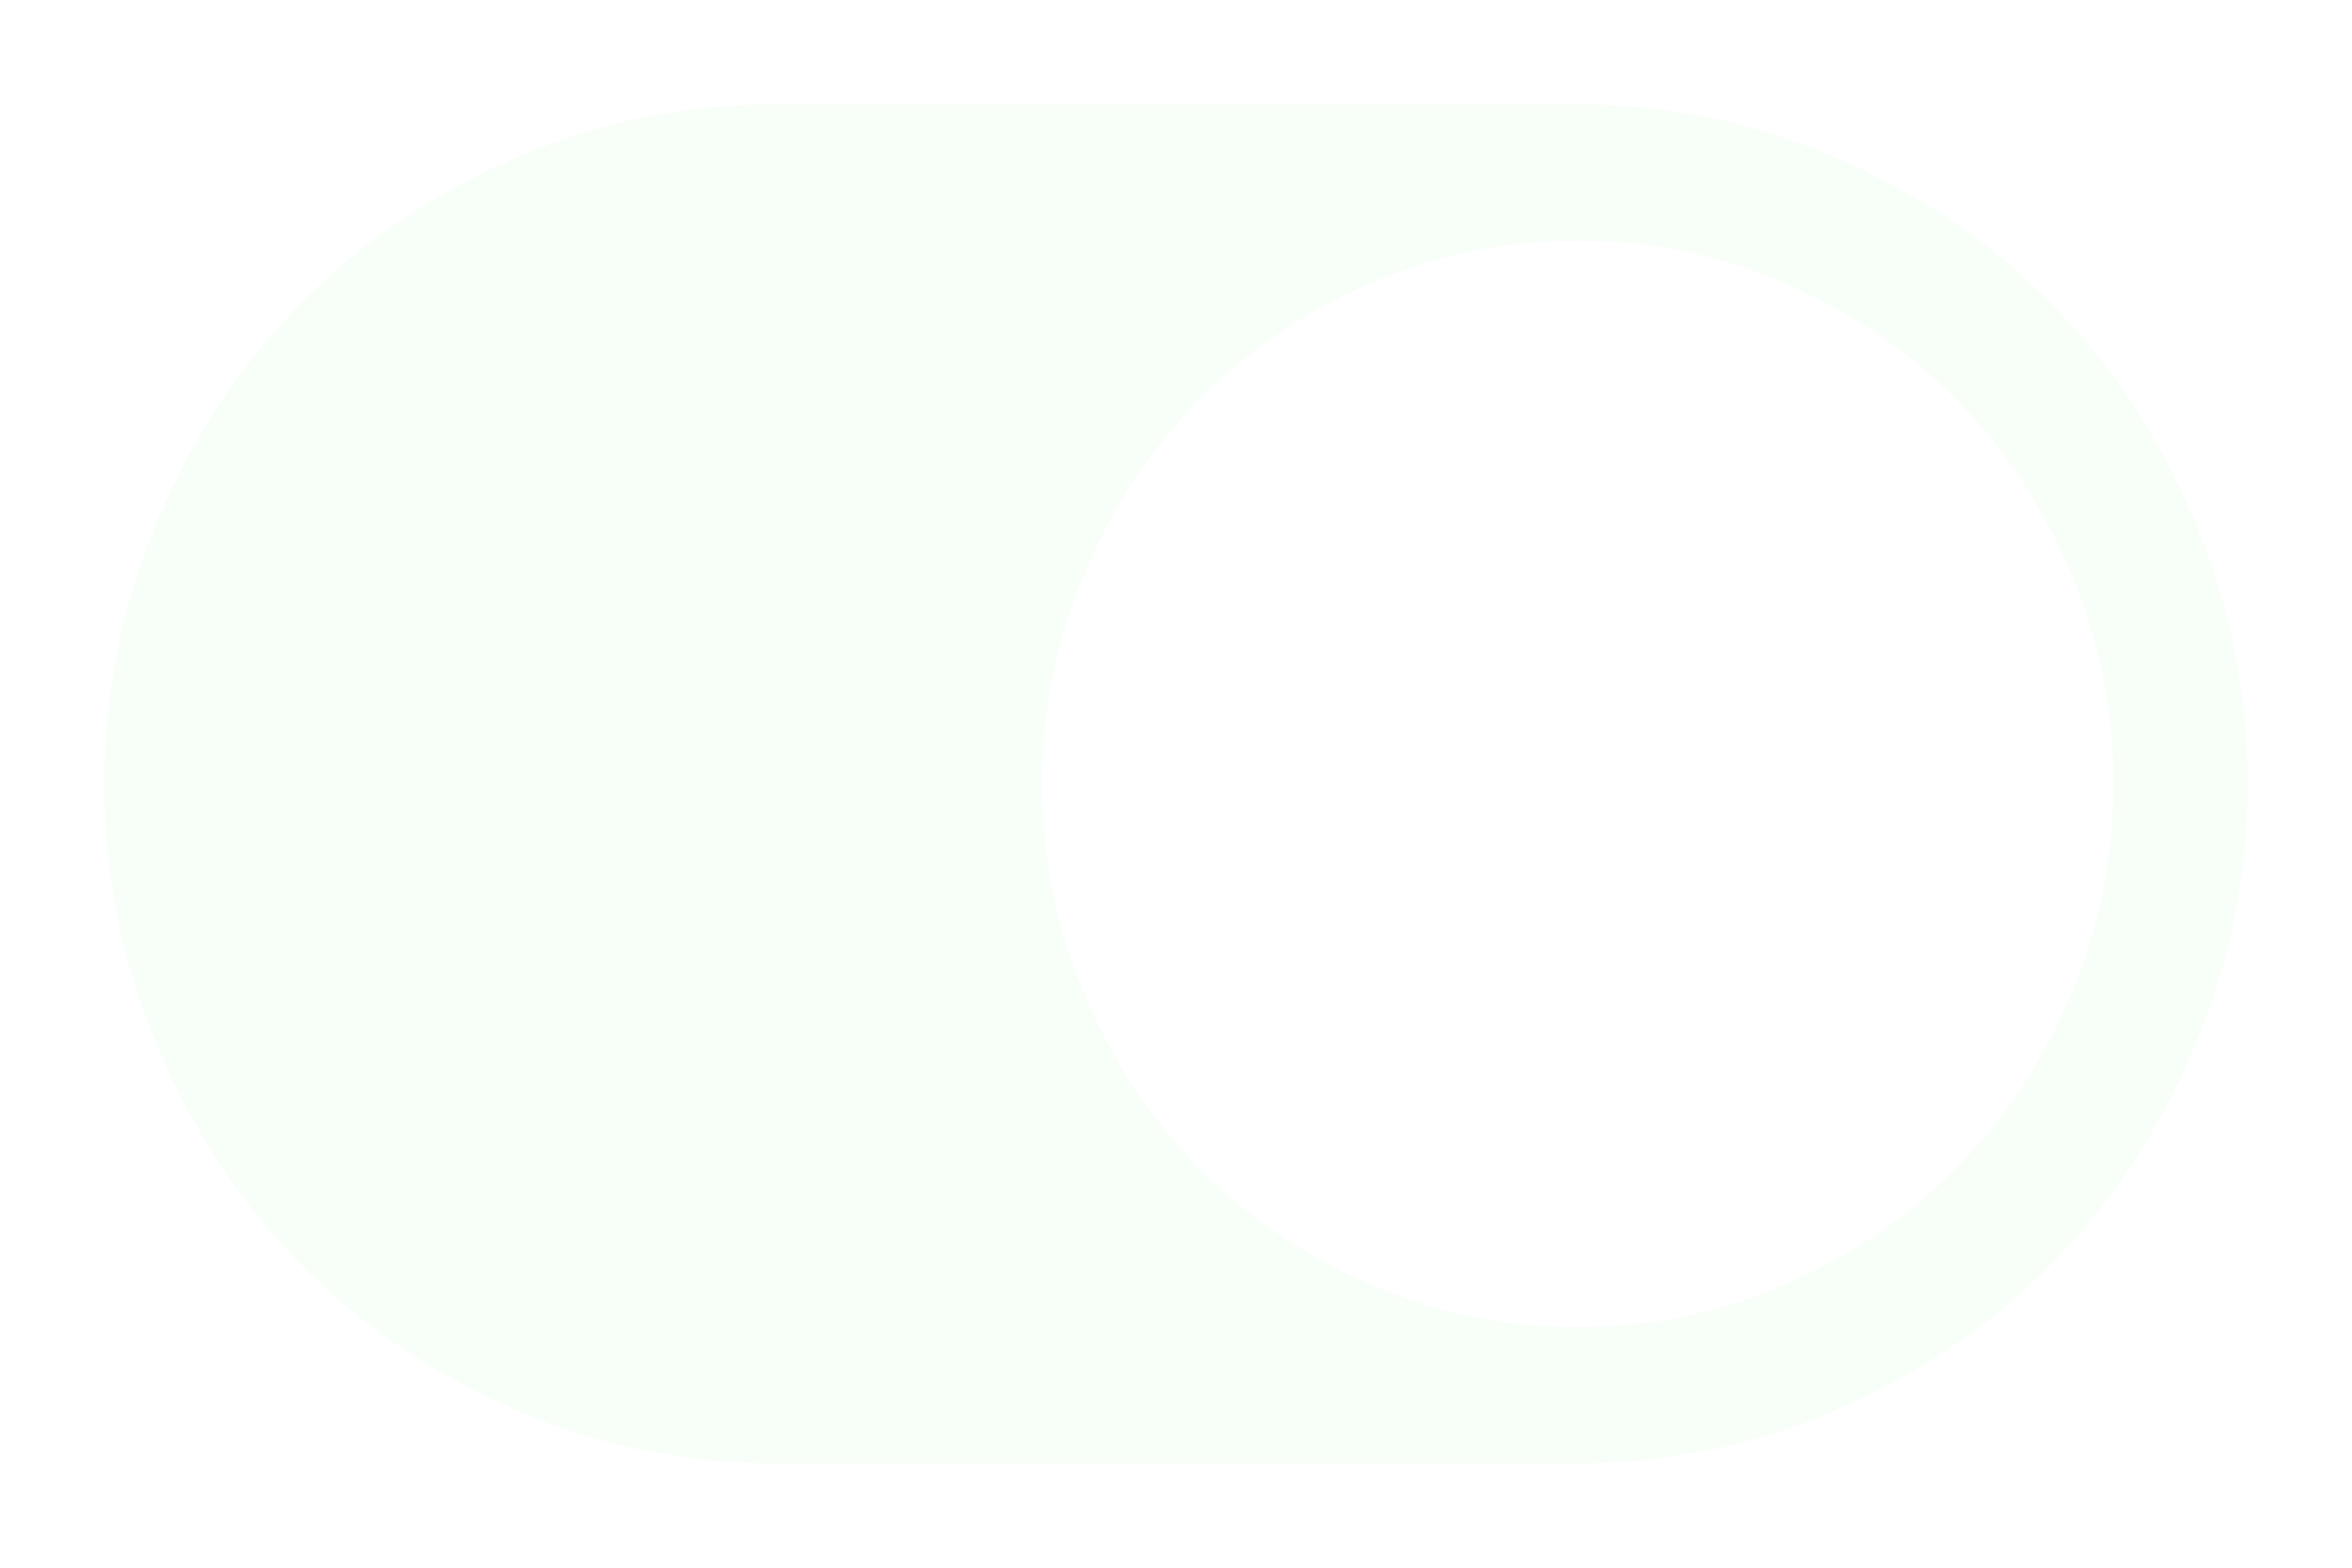 ﻿<?xml version="1.0" encoding="utf-8"?>
<svg version="1.1" xmlns:xlink="http://www.w3.org/1999/xlink" width="45px" height="30px" xmlns="http://www.w3.org/2000/svg">
  <defs>
    <filter x="138px" y="48px" width="45px" height="30px" filterUnits="userSpaceOnUse" id="filter180">
      <feOffset dx="0" dy="0" in="SourceAlpha" result="shadowOffsetInner" />
      <feGaussianBlur stdDeviation="1" in="shadowOffsetInner" result="shadowGaussian" />
      <feComposite in2="shadowGaussian" operator="atop" in="SourceAlpha" result="shadowComposite" />
      <feColorMatrix type="matrix" values="0 0 0 0 0  0 0 0 0 0  0 0 0 0 0  0 0 0 0.314 0  " in="shadowComposite" />
    </filter>
    <g id="widget181">
      <path d="M 1.021 18.048  C 0.34 16.443  0 14.76  0 13  C 0 11.24  0.34 9.557  1.021 7.952  C 1.702 6.348  2.613 4.966  3.754 3.809  C 4.895 2.651  6.256 1.727  7.838 1.036  C 9.419 0.345  11.077 0  12.812 0  L 28.188 0  C 29.923 0  31.581 0.345  33.162 1.036  C 34.744 1.727  36.105 2.651  37.246 3.809  C 38.387 4.966  39.298 6.348  39.979 7.952  C 40.66 9.557  41 11.24  41 13  C 41 14.76  40.66 16.443  39.979 18.048  C 39.298 19.652  38.387 21.034  37.246 22.191  C 36.105 23.349  34.744 24.273  33.162 24.964  C 31.581 25.655  29.923 26  28.188 26  L 12.812 26  C 11.077 26  9.419 25.655  7.838 24.964  C 6.256 24.273  4.895 23.349  3.754 22.191  C 2.613 21.034  1.702 19.652  1.021 18.048  Z M 24.214 22.577  C 25.475 23.126  26.799 23.4  28.188 23.4  C 29.576 23.4  30.9 23.126  32.161 22.577  C 33.423 22.029  34.514 21.288  35.435 20.353  C 36.355 19.419  37.086 18.312  37.627 17.032  C 38.167 15.752  38.438 14.408  38.438 13  C 38.438 11.592  38.167 10.248  37.627 8.968  C 37.086 7.688  36.355 6.581  35.435 5.647  C 34.514 4.713  33.423 3.971  32.161 3.423  C 30.9 2.874  29.576 2.6  28.188 2.6  C 26.799 2.6  25.475 2.874  24.214 3.423  C 22.952 3.971  21.861 4.713  20.94 5.647  C 20.02 6.581  19.289 7.688  18.748 8.968  C 18.208 10.248  17.938 11.592  17.938 13  C 17.938 14.408  18.208 15.752  18.748 17.032  C 19.289 18.312  20.02 19.419  20.94 20.353  C 21.861 21.288  22.952 22.029  24.214 22.577  Z " fill-rule="nonzero" fill="#f8fef8" stroke="none" transform="matrix(1 0 0 1 140 50 )" />
    </g>
  </defs>
  <g transform="matrix(1 0 0 1 -138 -48 )">
    <use xlink:href="#widget181" filter="url(#filter180)" />
    <use xlink:href="#widget181" />
  </g>
</svg>